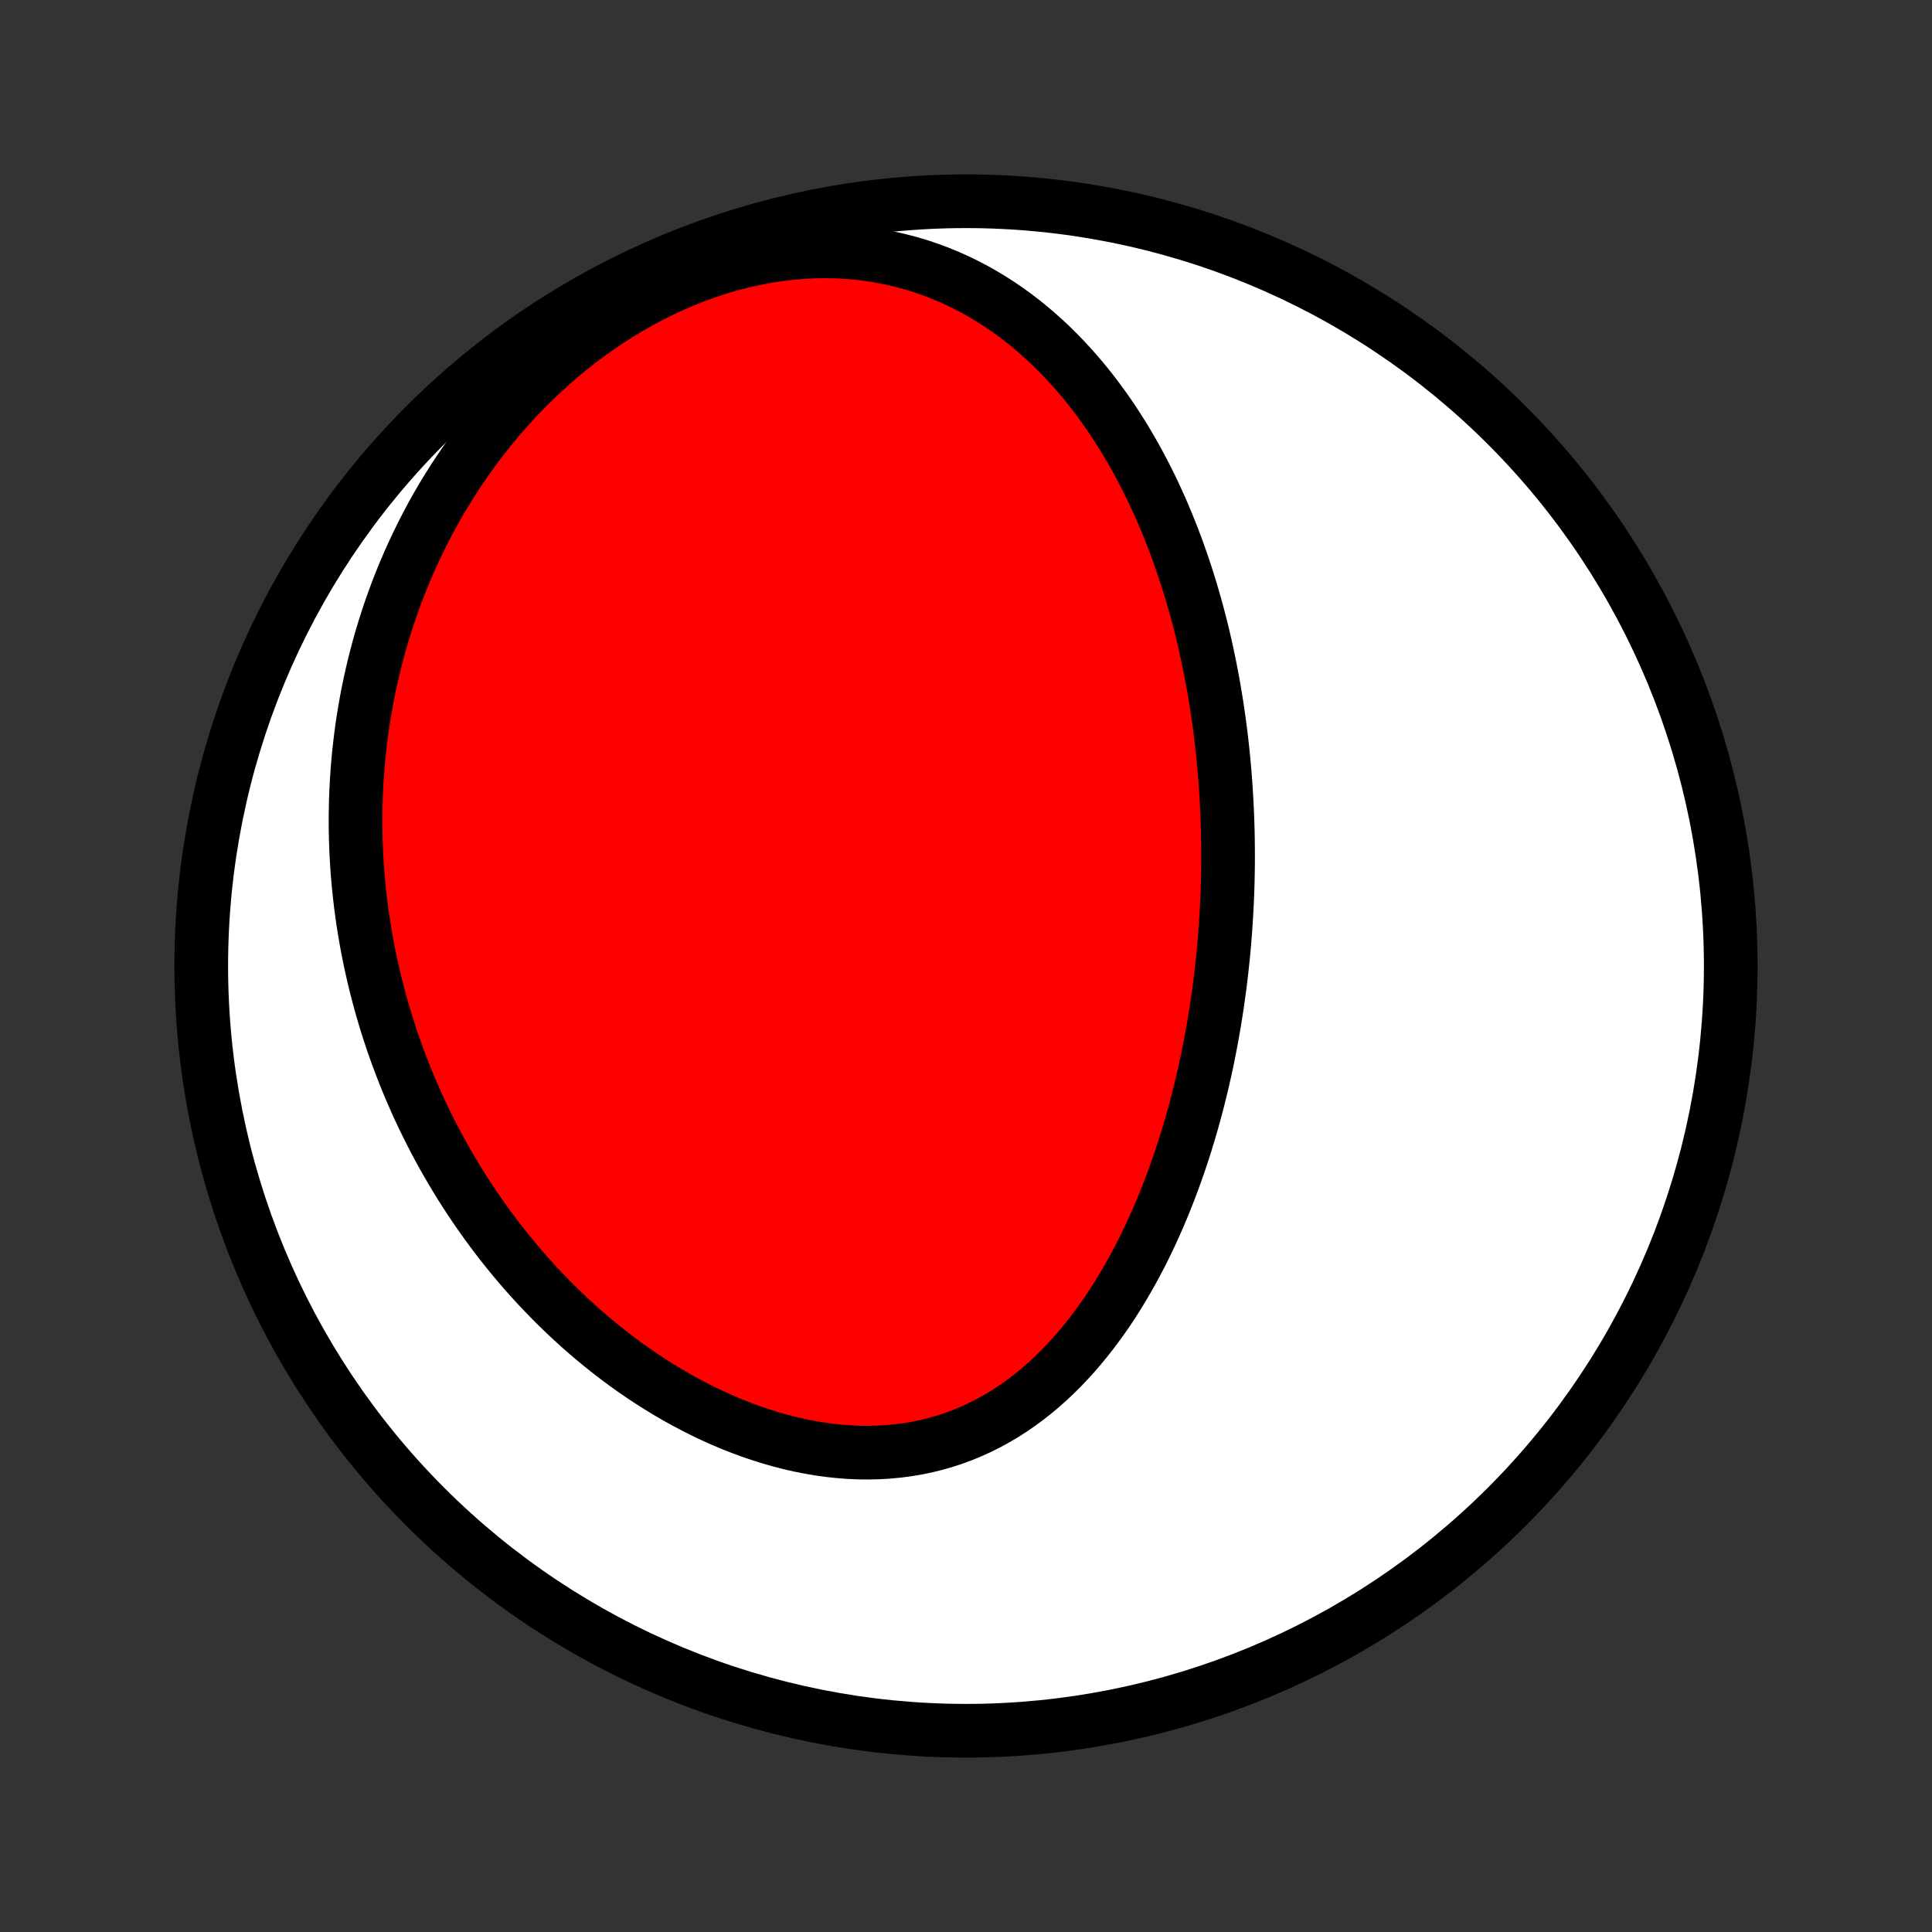 <?xml version="1.0" encoding="utf-8" standalone="no"?>
<!DOCTYPE svg PUBLIC "-//W3C//DTD SVG 1.1//EN"
  "http://www.w3.org/Graphics/SVG/1.1/DTD/svg11.dtd">
<!-- Created with matplotlib (http://matplotlib.org/) -->
<svg height="72pt" version="1.1" viewBox="0 0 72 72" width="72pt" xmlns="http://www.w3.org/2000/svg" xmlns:xlink="http://www.w3.org/1999/xlink">
 <rect x="0" y="0" width="72" height="72" fill="#333333" stroke="none"/>
 <defs>
  <style type="text/css">
*{stroke-linecap:butt;stroke-linejoin:round;}
  </style>
 </defs>
 <g id="figure_1">
  <g id="patch_1">
   <path d="
M0 72
L72 72
L72 0
L0 0
z
" style="fill:none;"/>
  </g>
  <g id="axes_1">
   <g id="PatchCollection_1">
    <defs>
     <path d="
M36 -7.5
C43.558 -7.5 50.808 -10.503 56.153 -15.848
C61.497 -21.192 64.5 -28.442 64.5 -36
C64.5 -43.558 61.497 -50.808 56.153 -56.153
C50.808 -61.497 43.558 -64.5 36 -64.5
C28.442 -64.5 21.192 -61.497 15.848 -56.153
C10.503 -50.808 7.5 -43.558 7.5 -36
C7.5 -28.442 10.503 -21.192 15.848 -15.848
C21.192 -10.503 28.442 -7.5 36 -7.5
z
" id="C0_0_a811fe30f3"/>
     <path d="
M45.715 -42.077
L45.728 -41.812
L45.739 -41.546
L45.748 -41.281
L45.756 -41.014
L45.761 -40.748
L45.764 -40.481
L45.766 -40.213
L45.766 -39.945
L45.764 -39.677
L45.76 -39.408
L45.754 -39.138
L45.746 -38.868
L45.736 -38.597
L45.724 -38.326
L45.71 -38.053
L45.694 -37.78
L45.677 -37.507
L45.657 -37.232
L45.635 -36.957
L45.611 -36.68
L45.585 -36.403
L45.556 -36.125
L45.526 -35.846
L45.493 -35.566
L45.459 -35.285
L45.421 -35.004
L45.382 -34.721
L45.34 -34.437
L45.295 -34.152
L45.248 -33.866
L45.199 -33.579
L45.147 -33.291
L45.092 -33.001
L45.035 -32.711
L44.975 -32.42
L44.912 -32.127
L44.846 -31.834
L44.777 -31.54
L44.705 -31.244
L44.63 -30.948
L44.552 -30.651
L44.471 -30.352
L44.386 -30.053
L44.298 -29.754
L44.206 -29.453
L44.111 -29.152
L44.012 -28.85
L43.909 -28.548
L43.802 -28.245
L43.692 -27.942
L43.577 -27.638
L43.458 -27.335
L43.335 -27.031
L43.208 -26.728
L43.076 -26.425
L42.939 -26.122
L42.798 -25.82
L42.652 -25.519
L42.501 -25.219
L42.344 -24.921
L42.183 -24.623
L42.016 -24.328
L41.844 -24.034
L41.667 -23.743
L41.484 -23.454
L41.295 -23.168
L41.1 -22.885
L40.899 -22.606
L40.692 -22.331
L40.479 -22.059
L40.26 -21.793
L40.035 -21.532
L39.802 -21.276
L39.564 -21.026
L39.319 -20.782
L39.067 -20.545
L38.808 -20.315
L38.543 -20.093
L38.271 -19.88
L37.993 -19.675
L37.708 -19.479
L37.416 -19.292
L37.118 -19.116
L36.814 -18.949
L36.503 -18.794
L36.186 -18.65
L35.864 -18.517
L35.535 -18.396
L35.202 -18.287
L34.863 -18.19
L34.52 -18.105
L34.172 -18.033
L33.82 -17.974
L33.465 -17.928
L33.106 -17.894
L32.744 -17.872
L32.38 -17.864
L32.014 -17.867
L31.646 -17.883
L31.277 -17.911
L30.908 -17.951
L30.538 -18.002
L30.168 -18.065
L29.799 -18.138
L29.431 -18.222
L29.064 -18.317
L28.699 -18.421
L28.336 -18.535
L27.975 -18.658
L27.617 -18.791
L27.262 -18.931
L26.91 -19.08
L26.561 -19.237
L26.217 -19.401
L25.876 -19.573
L25.539 -19.751
L25.207 -19.935
L24.879 -20.126
L24.555 -20.323
L24.236 -20.525
L23.922 -20.733
L23.613 -20.945
L23.309 -21.162
L23.01 -21.384
L22.716 -21.61
L22.427 -21.839
L22.143 -22.073
L21.865 -22.31
L21.591 -22.55
L21.323 -22.794
L21.06 -23.04
L20.802 -23.289
L20.549 -23.541
L20.302 -23.795
L20.059 -24.051
L19.822 -24.309
L19.589 -24.57
L19.362 -24.832
L19.14 -25.096
L18.922 -25.362
L18.709 -25.629
L18.501 -25.898
L18.298 -26.168
L18.1 -26.439
L17.906 -26.712
L17.717 -26.985
L17.532 -27.26
L17.352 -27.536
L17.176 -27.812
L17.005 -28.09
L16.838 -28.368
L16.675 -28.648
L16.517 -28.927
L16.362 -29.208
L16.212 -29.49
L16.066 -29.772
L15.924 -30.055
L15.786 -30.338
L15.651 -30.622
L15.521 -30.907
L15.395 -31.193
L15.272 -31.479
L15.153 -31.765
L15.038 -32.053
L14.927 -32.341
L14.819 -32.629
L14.715 -32.919
L14.614 -33.208
L14.518 -33.499
L14.424 -33.79
L14.335 -34.082
L14.248 -34.375
L14.166 -34.668
L14.087 -34.962
L14.011 -35.257
L13.939 -35.553
L13.871 -35.849
L13.806 -36.147
L13.744 -36.445
L13.686 -36.744
L13.632 -37.044
L13.581 -37.344
L13.533 -37.646
L13.489 -37.949
L13.449 -38.253
L13.413 -38.557
L13.38 -38.863
L13.35 -39.17
L13.324 -39.478
L13.302 -39.787
L13.284 -40.097
L13.27 -40.409
L13.259 -40.721
L13.252 -41.035
L13.249 -41.35
L13.251 -41.666
L13.256 -41.984
L13.265 -42.303
L13.279 -42.623
L13.296 -42.945
L13.319 -43.267
L13.345 -43.592
L13.376 -43.917
L13.412 -44.244
L13.452 -44.572
L13.496 -44.902
L13.546 -45.233
L13.601 -45.565
L13.66 -45.899
L13.725 -46.234
L13.795 -46.57
L13.871 -46.907
L13.951 -47.246
L14.038 -47.586
L14.13 -47.927
L14.228 -48.27
L14.332 -48.613
L14.442 -48.957
L14.558 -49.302
L14.681 -49.648
L14.81 -49.995
L14.946 -50.342
L15.089 -50.69
L15.238 -51.039
L15.395 -51.387
L15.559 -51.736
L15.73 -52.085
L15.909 -52.434
L16.095 -52.782
L16.289 -53.13
L16.491 -53.477
L16.702 -53.823
L16.92 -54.168
L17.146 -54.511
L17.381 -54.853
L17.625 -55.193
L17.877 -55.53
L18.137 -55.865
L18.407 -56.197
L18.685 -56.526
L18.972 -56.851
L19.267 -57.172
L19.572 -57.488
L19.885 -57.8
L20.207 -58.106
L20.537 -58.406
L20.876 -58.7
L21.223 -58.988
L21.579 -59.268
L21.942 -59.54
L22.313 -59.804
L22.692 -60.06
L23.078 -60.306
L23.47 -60.542
L23.869 -60.768
L24.274 -60.983
L24.684 -61.187
L25.1 -61.379
L25.52 -61.558
L25.943 -61.725
L26.37 -61.879
L26.8 -62.019
L27.232 -62.145
L27.665 -62.258
L28.099 -62.355
L28.533 -62.439
L28.966 -62.507
L29.398 -62.561
L29.828 -62.6
L30.255 -62.624
L30.679 -62.633
L31.1 -62.628
L31.515 -62.608
L31.926 -62.574
L32.332 -62.527
L32.732 -62.466
L33.125 -62.391
L33.512 -62.304
L33.892 -62.205
L34.265 -62.094
L34.63 -61.971
L34.988 -61.838
L35.339 -61.694
L35.681 -61.541
L36.016 -61.377
L36.342 -61.206
L36.661 -61.025
L36.972 -60.837
L37.275 -60.642
L37.57 -60.439
L37.857 -60.23
L38.137 -60.015
L38.409 -59.794
L38.673 -59.568
L38.931 -59.337
L39.181 -59.102
L39.423 -58.862
L39.659 -58.619
L39.888 -58.372
L40.111 -58.122
L40.326 -57.869
L40.536 -57.613
L40.739 -57.355
L40.936 -57.095
L41.127 -56.833
L41.313 -56.569
L41.492 -56.303
L41.666 -56.037
L41.835 -55.769
L41.999 -55.499
L42.157 -55.23
L42.311 -54.959
L42.459 -54.688
L42.603 -54.416
L42.743 -54.144
L42.878 -53.871
L43.008 -53.598
L43.135 -53.325
L43.257 -53.053
L43.375 -52.78
L43.489 -52.507
L43.6 -52.234
L43.707 -51.961
L43.81 -51.689
L43.91 -51.417
L44.006 -51.145
L44.099 -50.874
L44.189 -50.602
L44.276 -50.331
L44.36 -50.061
L44.44 -49.791
L44.518 -49.521
L44.593 -49.252
L44.665 -48.983
L44.734 -48.714
L44.801 -48.446
L44.865 -48.178
L44.926 -47.911
L44.985 -47.644
L45.041 -47.377
L45.096 -47.11
L45.147 -46.844
L45.197 -46.578
L45.244 -46.313
L45.289 -46.047
L45.332 -45.782
L45.372 -45.517
L45.411 -45.252
L45.447 -44.988
L45.481 -44.723
L45.514 -44.459
L45.544 -44.194
L45.572 -43.93
L45.598 -43.666
L45.623 -43.401
L45.645 -43.137
L45.666 -42.872
L45.684 -42.607
z
" id="C0_1_4e25d02d0c"/>
    </defs>
    <g clip-path="url(#p1bffca34e9)">
     <use style="fill:#ffffff;stroke:#000000;stroke-width:2.0;" x="0.0" xlink:href="#C0_0_a811fe30f3" y="72.0"/>
    </g>
    <g clip-path="url(#p1bffca34e9)">
     <use style="fill:#ff0000;stroke:#000000;stroke-width:2.0;" x="0.0" xlink:href="#C0_1_4e25d02d0c" y="72.0"/>
    </g>
   </g>
  </g>
 </g>
 <defs>
  <clipPath id="p1bffca34e9">
   <rect height="72.0" width="72.0" x="0.0" y="0.0"/>
  </clipPath>
 </defs>
</svg>
